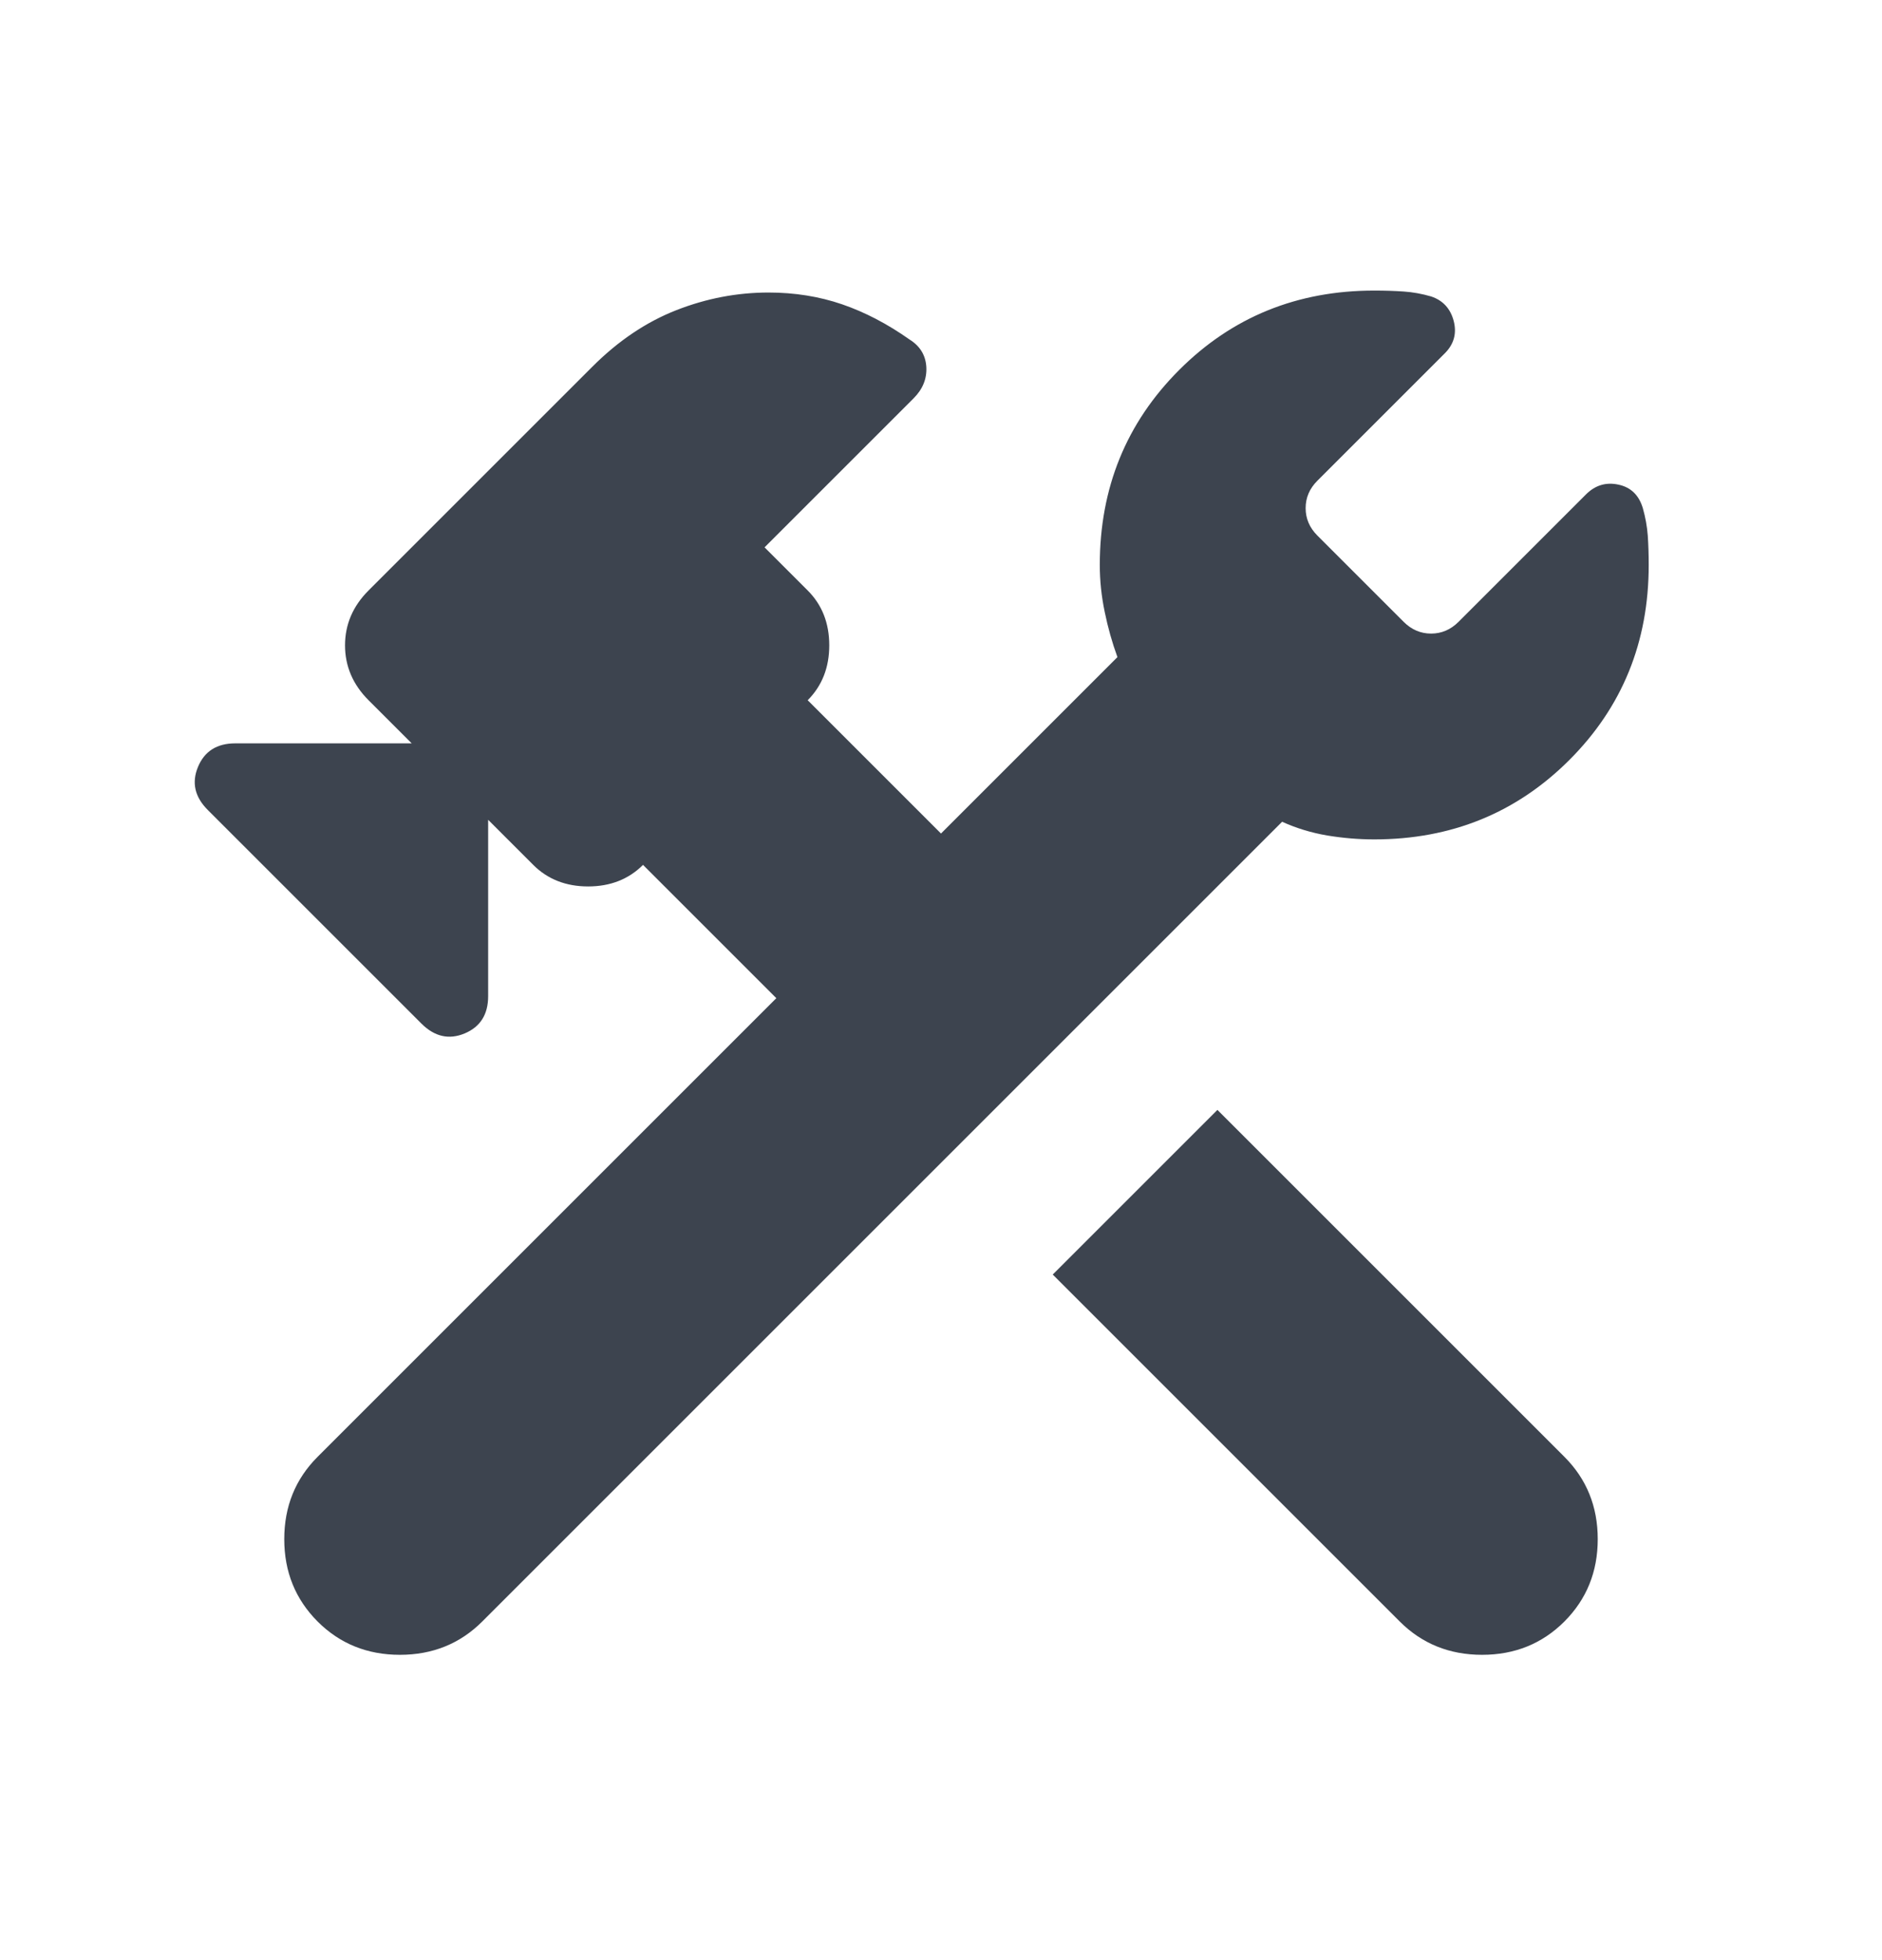 <svg width="24" height="25" viewBox="0 0 24 25" fill="none" xmlns="http://www.w3.org/2000/svg">
<path d="M17.85 20.681L13.425 16.256L15.525 14.156L19.95 18.581C20.233 18.864 20.375 19.214 20.375 19.631C20.375 20.047 20.233 20.397 19.95 20.681C19.667 20.964 19.317 21.106 18.9 21.106C18.483 21.106 18.133 20.964 17.85 20.681ZM4.05 20.681C3.767 20.397 3.625 20.047 3.625 19.631C3.625 19.214 3.767 18.864 4.05 18.581L9.9 12.731L8.2 11.031C8.017 11.214 7.783 11.306 7.5 11.306C7.217 11.306 6.983 11.214 6.8 11.031L6.225 10.456V12.706C6.225 12.939 6.125 13.097 5.925 13.181C5.725 13.264 5.542 13.222 5.375 13.056L2.65 10.331C2.483 10.164 2.442 9.981 2.525 9.781C2.608 9.581 2.767 9.481 3 9.481H5.25L4.7 8.931C4.5 8.731 4.4 8.497 4.4 8.231C4.4 7.964 4.5 7.731 4.7 7.531L7.55 4.681C7.883 4.347 8.242 4.106 8.625 3.956C9.008 3.806 9.4 3.731 9.8 3.731C10.133 3.731 10.446 3.781 10.738 3.881C11.029 3.981 11.317 4.131 11.6 4.331C11.733 4.414 11.804 4.531 11.813 4.681C11.821 4.831 11.767 4.964 11.65 5.081L9.75 6.981L10.3 7.531C10.483 7.714 10.575 7.947 10.575 8.231C10.575 8.514 10.483 8.747 10.3 8.931L12 10.631L14.25 8.381C14.183 8.197 14.129 8.006 14.088 7.806C14.046 7.606 14.025 7.406 14.025 7.206C14.025 6.222 14.363 5.393 15.038 4.718C15.713 4.043 16.542 3.706 17.525 3.706C17.658 3.706 17.783 3.71 17.9 3.718C18.017 3.726 18.133 3.747 18.25 3.781C18.4 3.831 18.496 3.935 18.538 4.093C18.579 4.251 18.542 4.389 18.425 4.506L16.8 6.131C16.7 6.231 16.65 6.347 16.65 6.481C16.65 6.614 16.7 6.731 16.8 6.831L17.9 7.931C18 8.031 18.117 8.081 18.25 8.081C18.383 8.081 18.5 8.031 18.6 7.931L20.225 6.306C20.342 6.189 20.479 6.147 20.638 6.181C20.796 6.214 20.9 6.314 20.95 6.481C20.983 6.597 21.004 6.714 21.013 6.831C21.021 6.947 21.025 7.072 21.025 7.206C21.025 8.189 20.688 9.018 20.013 9.693C19.338 10.368 18.508 10.706 17.525 10.706C17.325 10.706 17.125 10.689 16.925 10.656C16.725 10.622 16.533 10.564 16.35 10.481L6.15 20.681C5.867 20.964 5.517 21.106 5.1 21.106C4.683 21.106 4.333 20.964 4.05 20.681Z" fill="#3D444F"/>
</svg>
